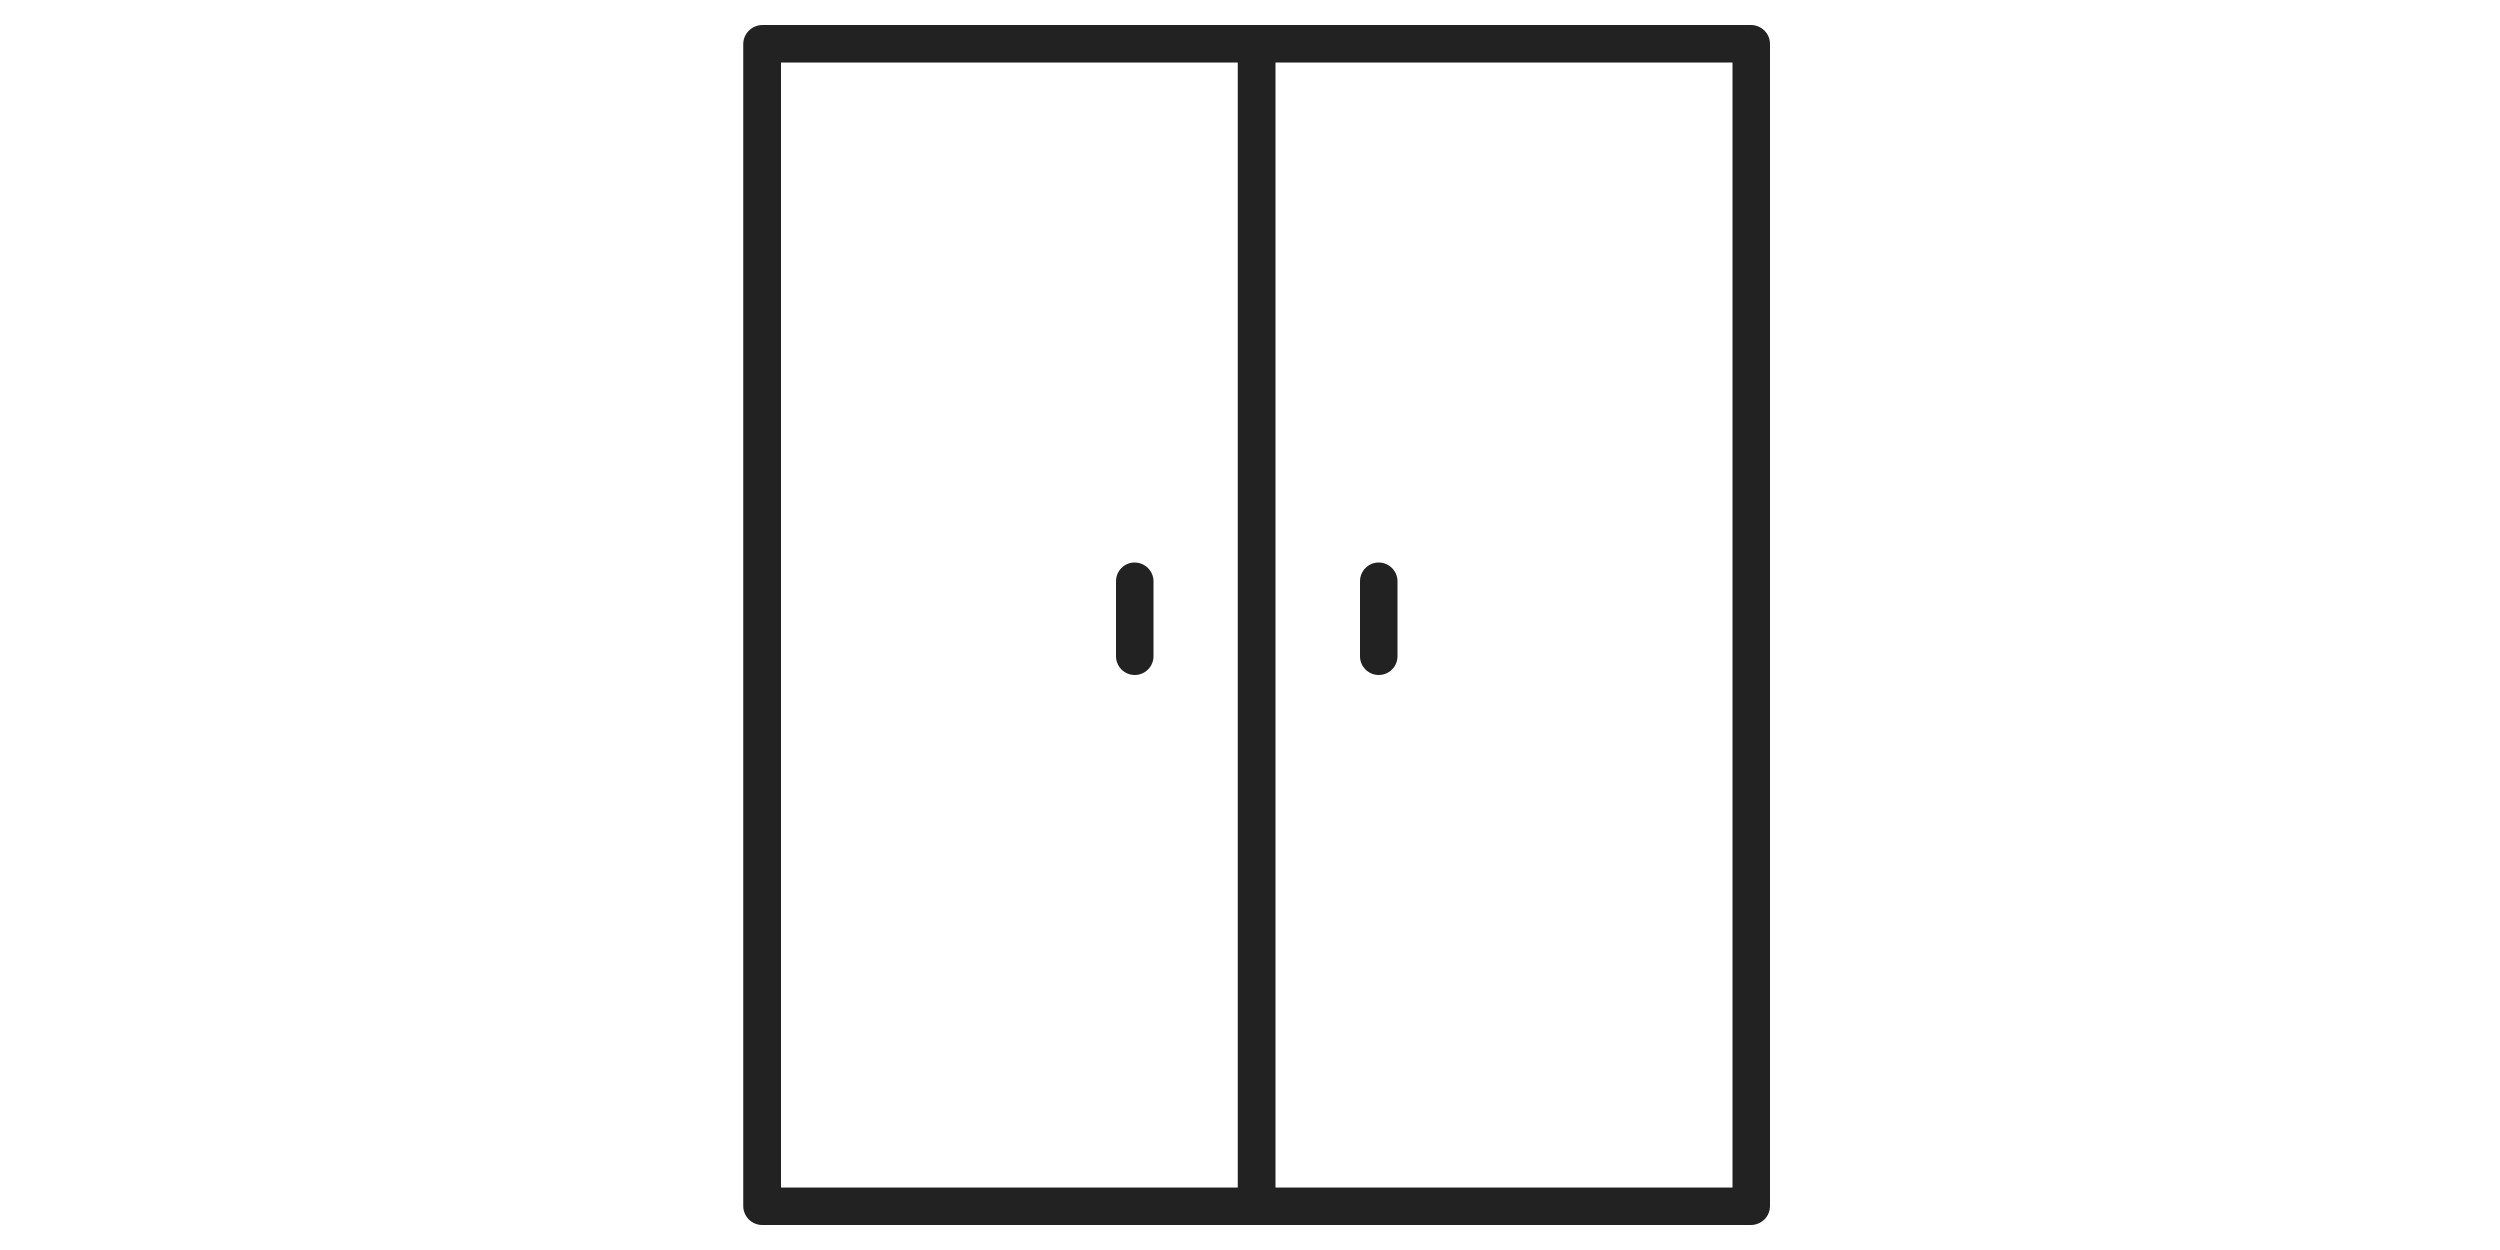 <svg width="100" height="50" viewBox="0 0 100 50" fill="none" xmlns="http://www.w3.org/2000/svg">
<path d="M70.03 49H30.5C30.399 49.001 30.299 48.983 30.206 48.945C30.113 48.907 30.028 48.852 29.956 48.781C29.884 48.71 29.828 48.626 29.789 48.533C29.75 48.44 29.73 48.341 29.73 48.24V1.76C29.73 1.34 30.08 1 30.5 1H70.03C70.46 1 70.8 1.34 70.8 1.76V48.24C70.8 48.66 70.46 49 70.03 49ZM49.51 2.5H31.24V47.5H49.51V2.5ZM69.3 2.5H51.02V47.5H69.3V2.5ZM55.15 22.5C55.56 22.5 55.9 22.84 55.9 23.25V26.25C55.9 26.449 55.821 26.64 55.68 26.78C55.54 26.921 55.349 27 55.15 27C54.951 27 54.76 26.921 54.62 26.78C54.479 26.64 54.4 26.449 54.4 26.25V23.25C54.4 22.84 54.73 22.5 55.15 22.5ZM45.38 22.5C45.8 22.5 46.14 22.84 46.14 23.25V26.25C46.14 26.449 46.061 26.64 45.92 26.78C45.78 26.921 45.589 27 45.39 27C45.191 27 45 26.921 44.86 26.78C44.719 26.64 44.64 26.449 44.64 26.25V23.25C44.64 22.84 44.97 22.5 45.38 22.5Z" fill="#222222"/>
</svg>
